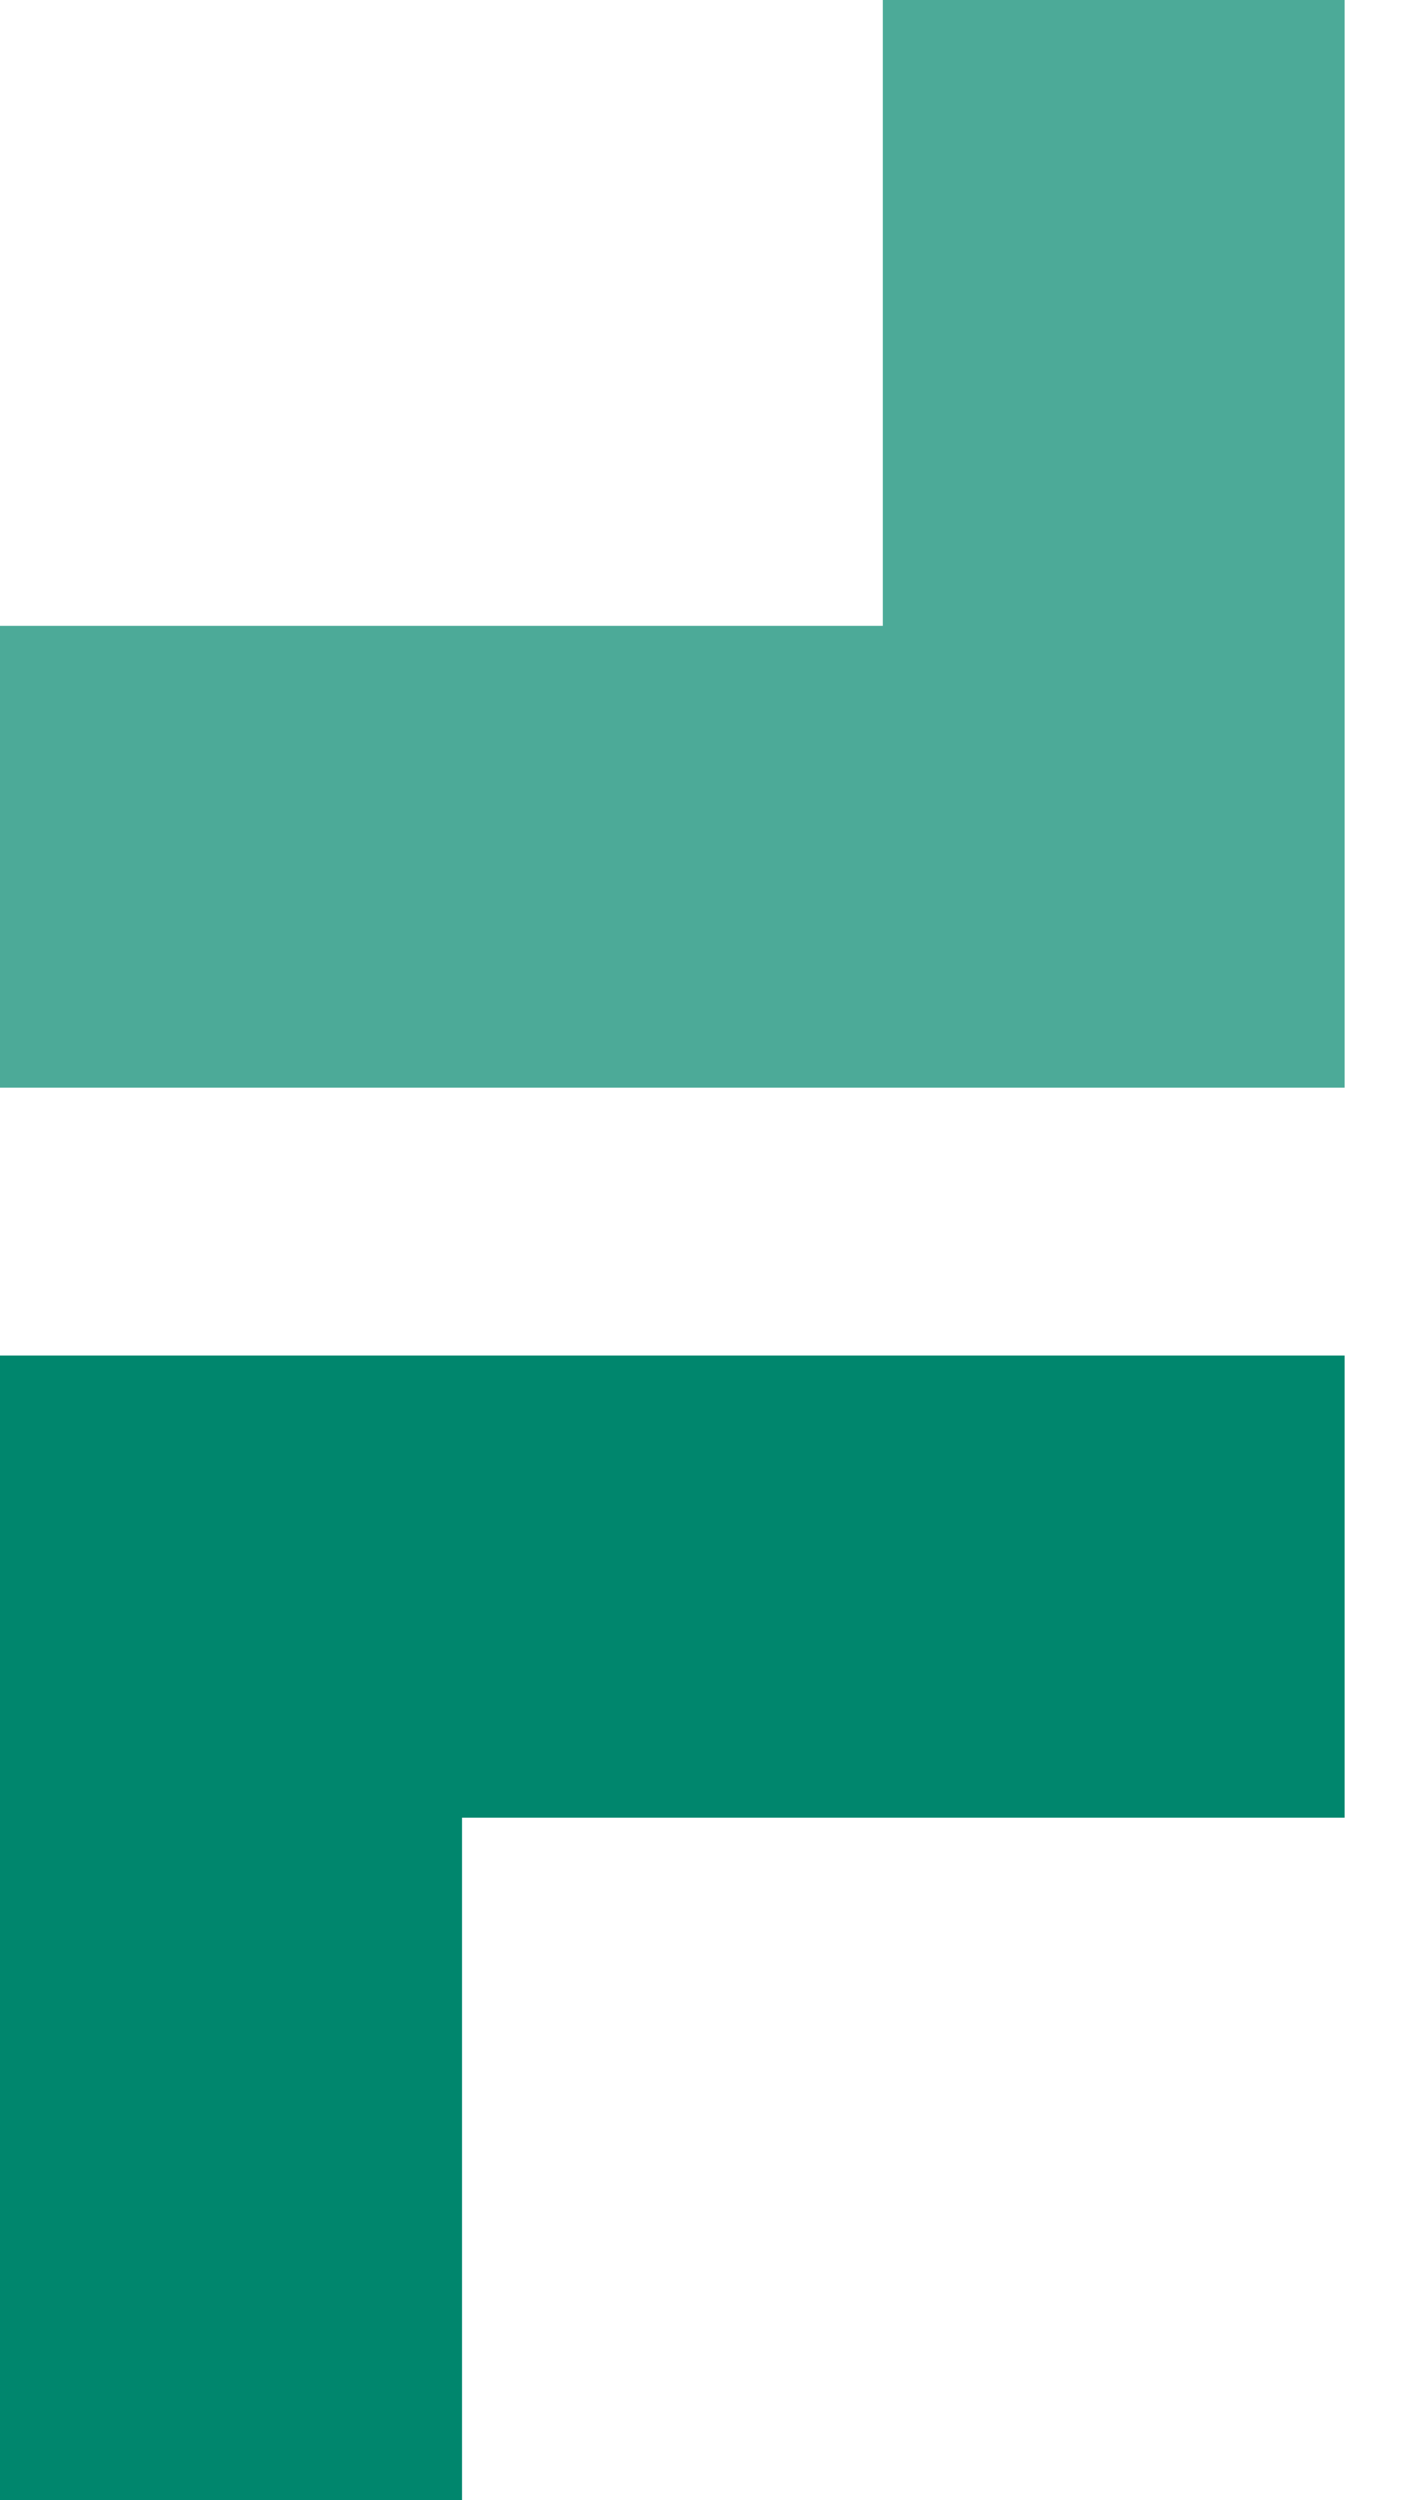 <svg width="18" height="32" fill="none" xmlns="http://www.w3.org/2000/svg">
  <path
    opacity="0.7"
    d="M11.302 0v8.01H0v5.911h17.214V0h-5.912Z"
    fill="#00866D"
  ></path>
  <path
    d="M3.292 17.349H0V32h5.915v-8.736h11.299v-5.915H3.292Z"
    fill="#00866D"
  ></path>
</svg>

